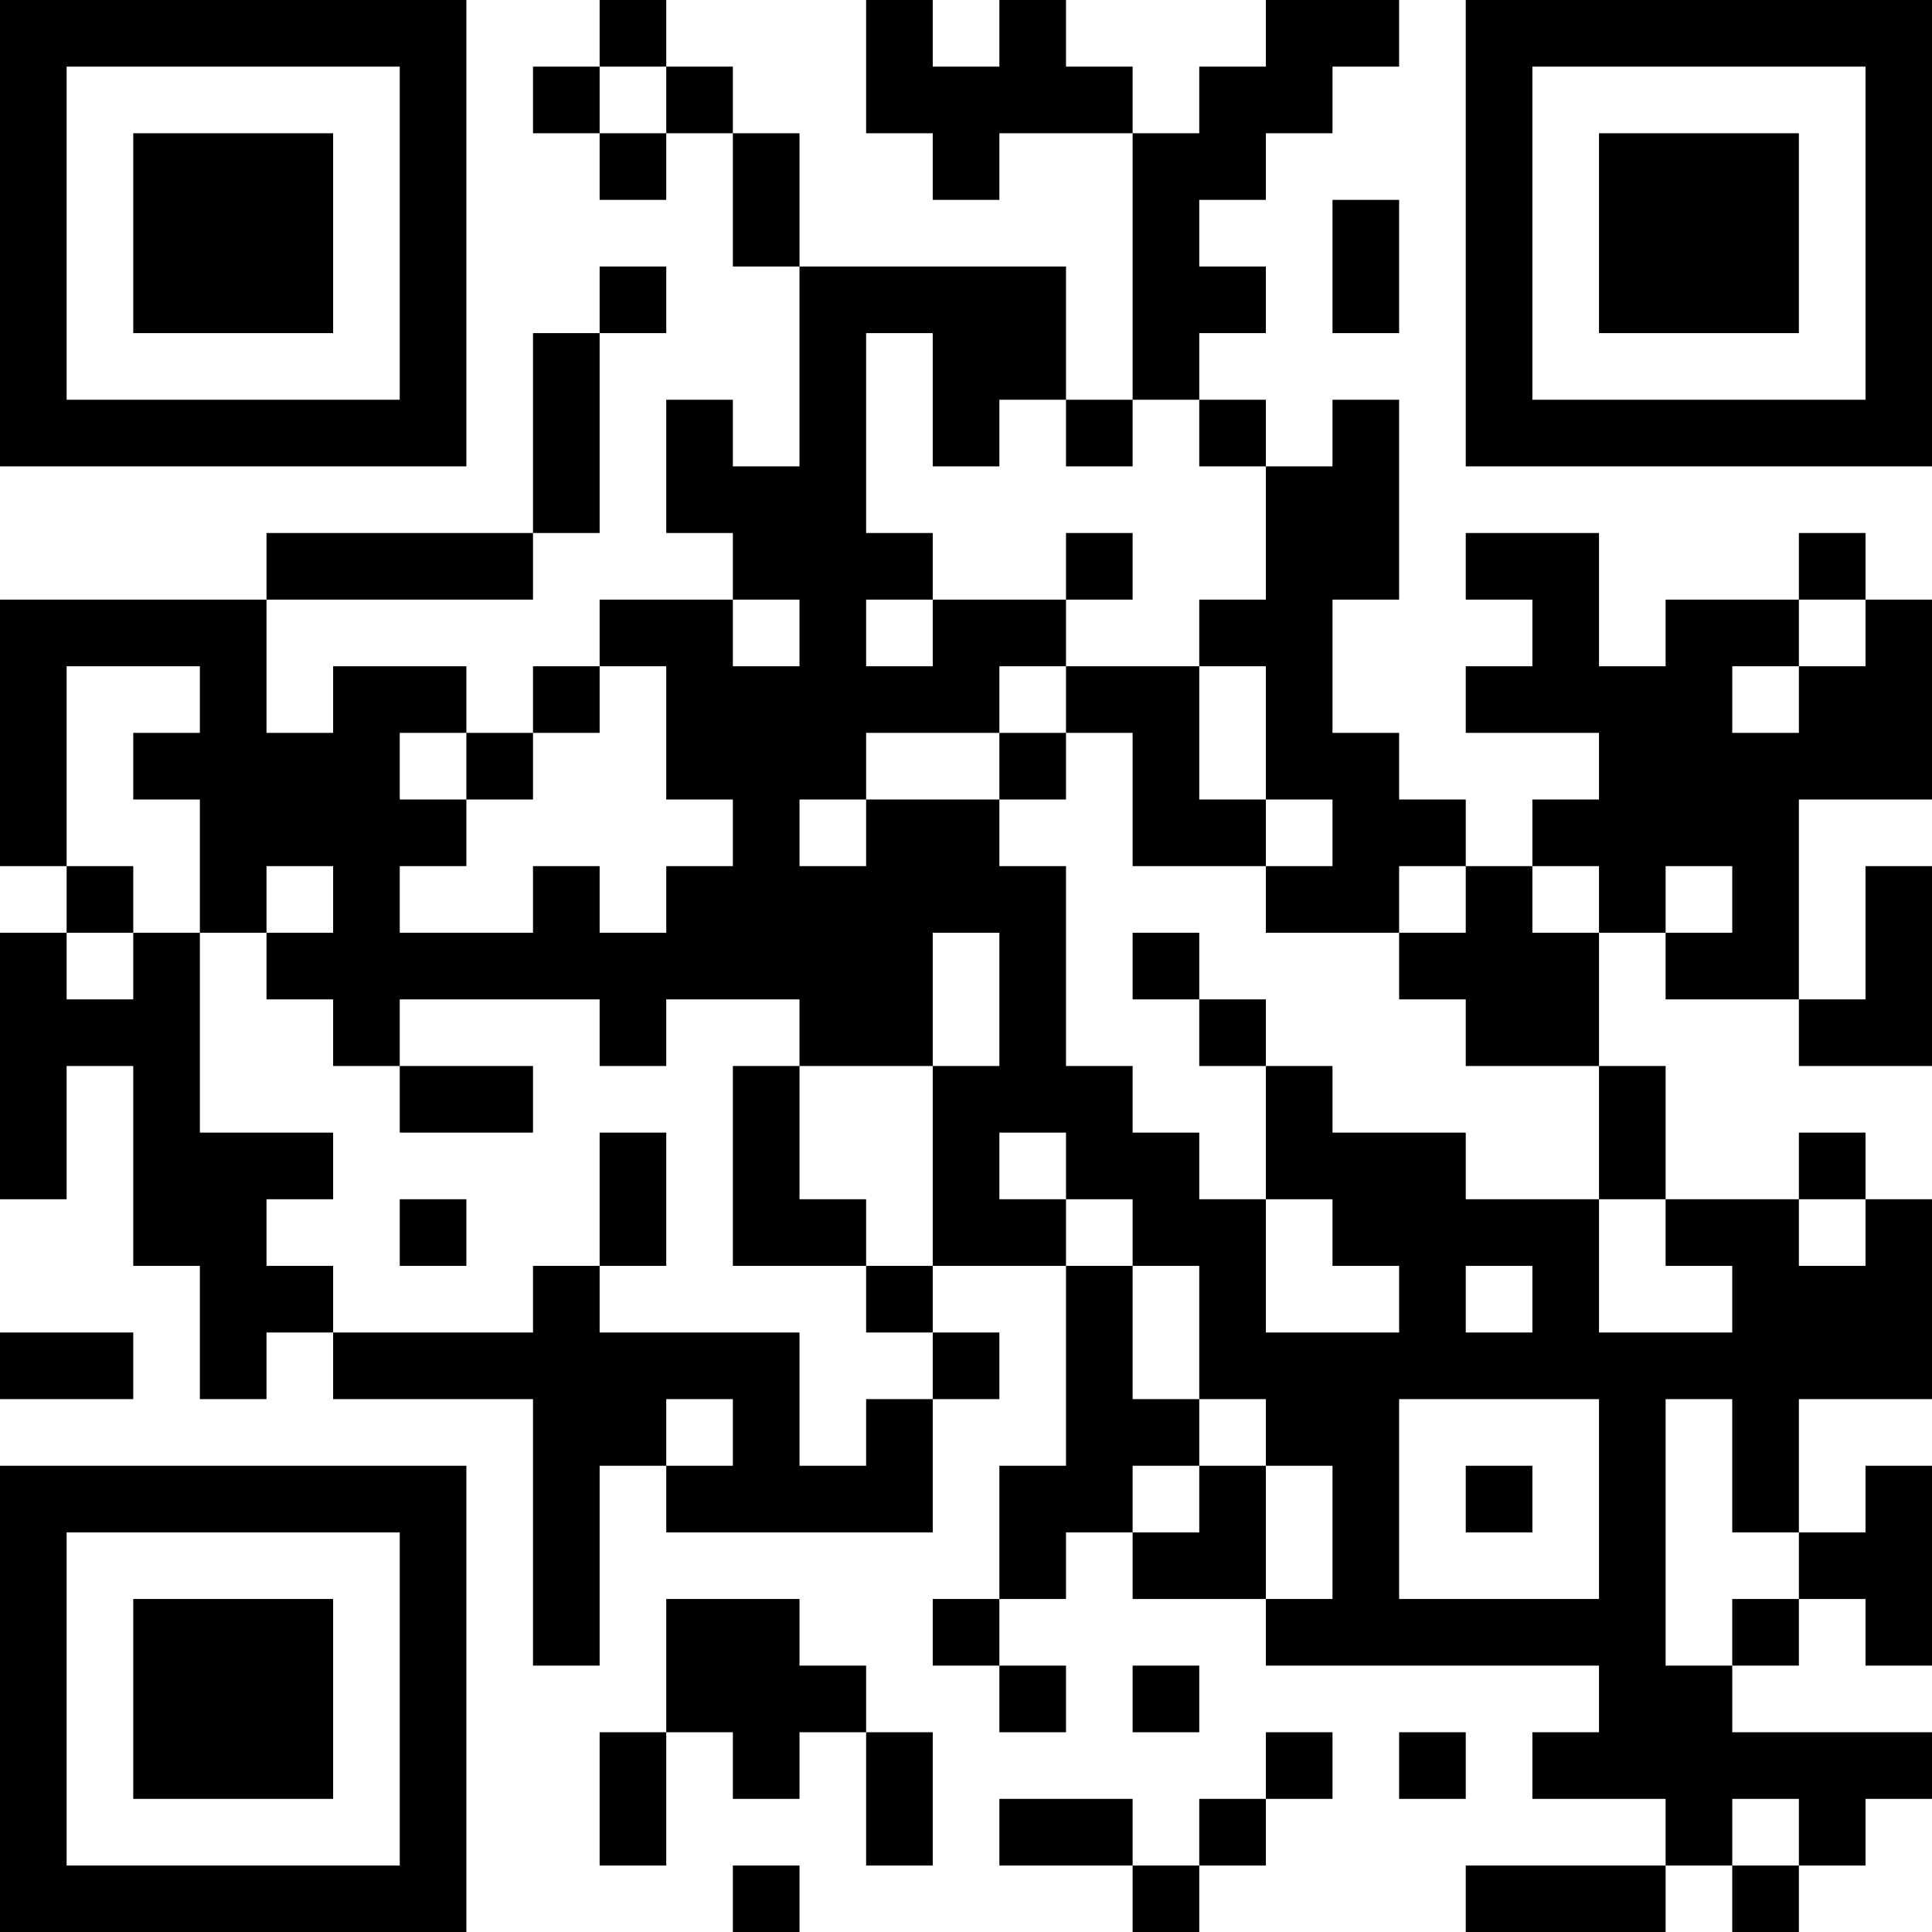 <?xml version="1.0" encoding="UTF-8"?>
<svg xmlns="http://www.w3.org/2000/svg" version="1.1" width="200" height="200" viewBox="0 0 200 200"><rect x="0" y="0" width="200" height="200" fill="#ffffff"/><g transform="scale(6.897)"><g transform="translate(0,0)"><path fill-rule="evenodd" d="M9 0L9 1L8 1L8 2L9 2L9 3L10 3L10 2L11 2L11 4L12 4L12 7L11 7L11 6L10 6L10 8L11 8L11 9L9 9L9 10L8 10L8 11L7 11L7 10L5 10L5 11L4 11L4 9L8 9L8 8L9 8L9 5L10 5L10 4L9 4L9 5L8 5L8 8L4 8L4 9L0 9L0 13L1 13L1 14L0 14L0 18L1 18L1 16L2 16L2 19L3 19L3 21L4 21L4 20L5 20L5 21L8 21L8 25L9 25L9 22L10 22L10 23L14 23L14 21L15 21L15 20L14 20L14 19L16 19L16 22L15 22L15 24L14 24L14 25L15 25L15 26L16 26L16 25L15 25L15 24L16 24L16 23L17 23L17 24L19 24L19 25L24 25L24 26L23 26L23 27L25 27L25 28L22 28L22 29L25 29L25 28L26 28L26 29L27 29L27 28L28 28L28 27L29 27L29 26L26 26L26 25L27 25L27 24L28 24L28 25L29 25L29 22L28 22L28 23L27 23L27 21L29 21L29 18L28 18L28 17L27 17L27 18L25 18L25 16L24 16L24 14L25 14L25 15L27 15L27 16L29 16L29 13L28 13L28 15L27 15L27 12L29 12L29 9L28 9L28 8L27 8L27 9L25 9L25 10L24 10L24 8L22 8L22 9L23 9L23 10L22 10L22 11L24 11L24 12L23 12L23 13L22 13L22 12L21 12L21 11L20 11L20 9L21 9L21 6L20 6L20 7L19 7L19 6L18 6L18 5L19 5L19 4L18 4L18 3L19 3L19 2L20 2L20 1L21 1L21 0L19 0L19 1L18 1L18 2L17 2L17 1L16 1L16 0L15 0L15 1L14 1L14 0L13 0L13 2L14 2L14 3L15 3L15 2L17 2L17 6L16 6L16 4L12 4L12 2L11 2L11 1L10 1L10 0ZM9 1L9 2L10 2L10 1ZM20 3L20 5L21 5L21 3ZM13 5L13 8L14 8L14 9L13 9L13 10L14 10L14 9L16 9L16 10L15 10L15 11L13 11L13 12L12 12L12 13L13 13L13 12L15 12L15 13L16 13L16 16L17 16L17 17L18 17L18 18L19 18L19 20L21 20L21 19L20 19L20 18L19 18L19 16L20 16L20 17L22 17L22 18L24 18L24 20L26 20L26 19L25 19L25 18L24 18L24 16L22 16L22 15L21 15L21 14L22 14L22 13L21 13L21 14L19 14L19 13L20 13L20 12L19 12L19 10L18 10L18 9L19 9L19 7L18 7L18 6L17 6L17 7L16 7L16 6L15 6L15 7L14 7L14 5ZM16 8L16 9L17 9L17 8ZM11 9L11 10L12 10L12 9ZM27 9L27 10L26 10L26 11L27 11L27 10L28 10L28 9ZM1 10L1 13L2 13L2 14L1 14L1 15L2 15L2 14L3 14L3 17L5 17L5 18L4 18L4 19L5 19L5 20L8 20L8 19L9 19L9 20L12 20L12 22L13 22L13 21L14 21L14 20L13 20L13 19L14 19L14 16L15 16L15 14L14 14L14 16L12 16L12 15L10 15L10 16L9 16L9 15L6 15L6 16L5 16L5 15L4 15L4 14L5 14L5 13L4 13L4 14L3 14L3 12L2 12L2 11L3 11L3 10ZM9 10L9 11L8 11L8 12L7 12L7 11L6 11L6 12L7 12L7 13L6 13L6 14L8 14L8 13L9 13L9 14L10 14L10 13L11 13L11 12L10 12L10 10ZM16 10L16 11L15 11L15 12L16 12L16 11L17 11L17 13L19 13L19 12L18 12L18 10ZM23 13L23 14L24 14L24 13ZM25 13L25 14L26 14L26 13ZM17 14L17 15L18 15L18 16L19 16L19 15L18 15L18 14ZM6 16L6 17L8 17L8 16ZM11 16L11 19L13 19L13 18L12 18L12 16ZM9 17L9 19L10 19L10 17ZM15 17L15 18L16 18L16 19L17 19L17 21L18 21L18 22L17 22L17 23L18 23L18 22L19 22L19 24L20 24L20 22L19 22L19 21L18 21L18 19L17 19L17 18L16 18L16 17ZM6 18L6 19L7 19L7 18ZM27 18L27 19L28 19L28 18ZM22 19L22 20L23 20L23 19ZM0 20L0 21L2 21L2 20ZM10 21L10 22L11 22L11 21ZM21 21L21 24L24 24L24 21ZM25 21L25 25L26 25L26 24L27 24L27 23L26 23L26 21ZM22 22L22 23L23 23L23 22ZM10 24L10 26L9 26L9 28L10 28L10 26L11 26L11 27L12 27L12 26L13 26L13 28L14 28L14 26L13 26L13 25L12 25L12 24ZM17 25L17 26L18 26L18 25ZM19 26L19 27L18 27L18 28L17 28L17 27L15 27L15 28L17 28L17 29L18 29L18 28L19 28L19 27L20 27L20 26ZM21 26L21 27L22 27L22 26ZM26 27L26 28L27 28L27 27ZM11 28L11 29L12 29L12 28ZM0 0L0 7L7 7L7 0ZM1 1L1 6L6 6L6 1ZM2 2L2 5L5 5L5 2ZM22 0L22 7L29 7L29 0ZM23 1L23 6L28 6L28 1ZM24 2L24 5L27 5L27 2ZM0 22L0 29L7 29L7 22ZM1 23L1 28L6 28L6 23ZM2 24L2 27L5 27L5 24Z" fill="#000000"/></g></g></svg>
